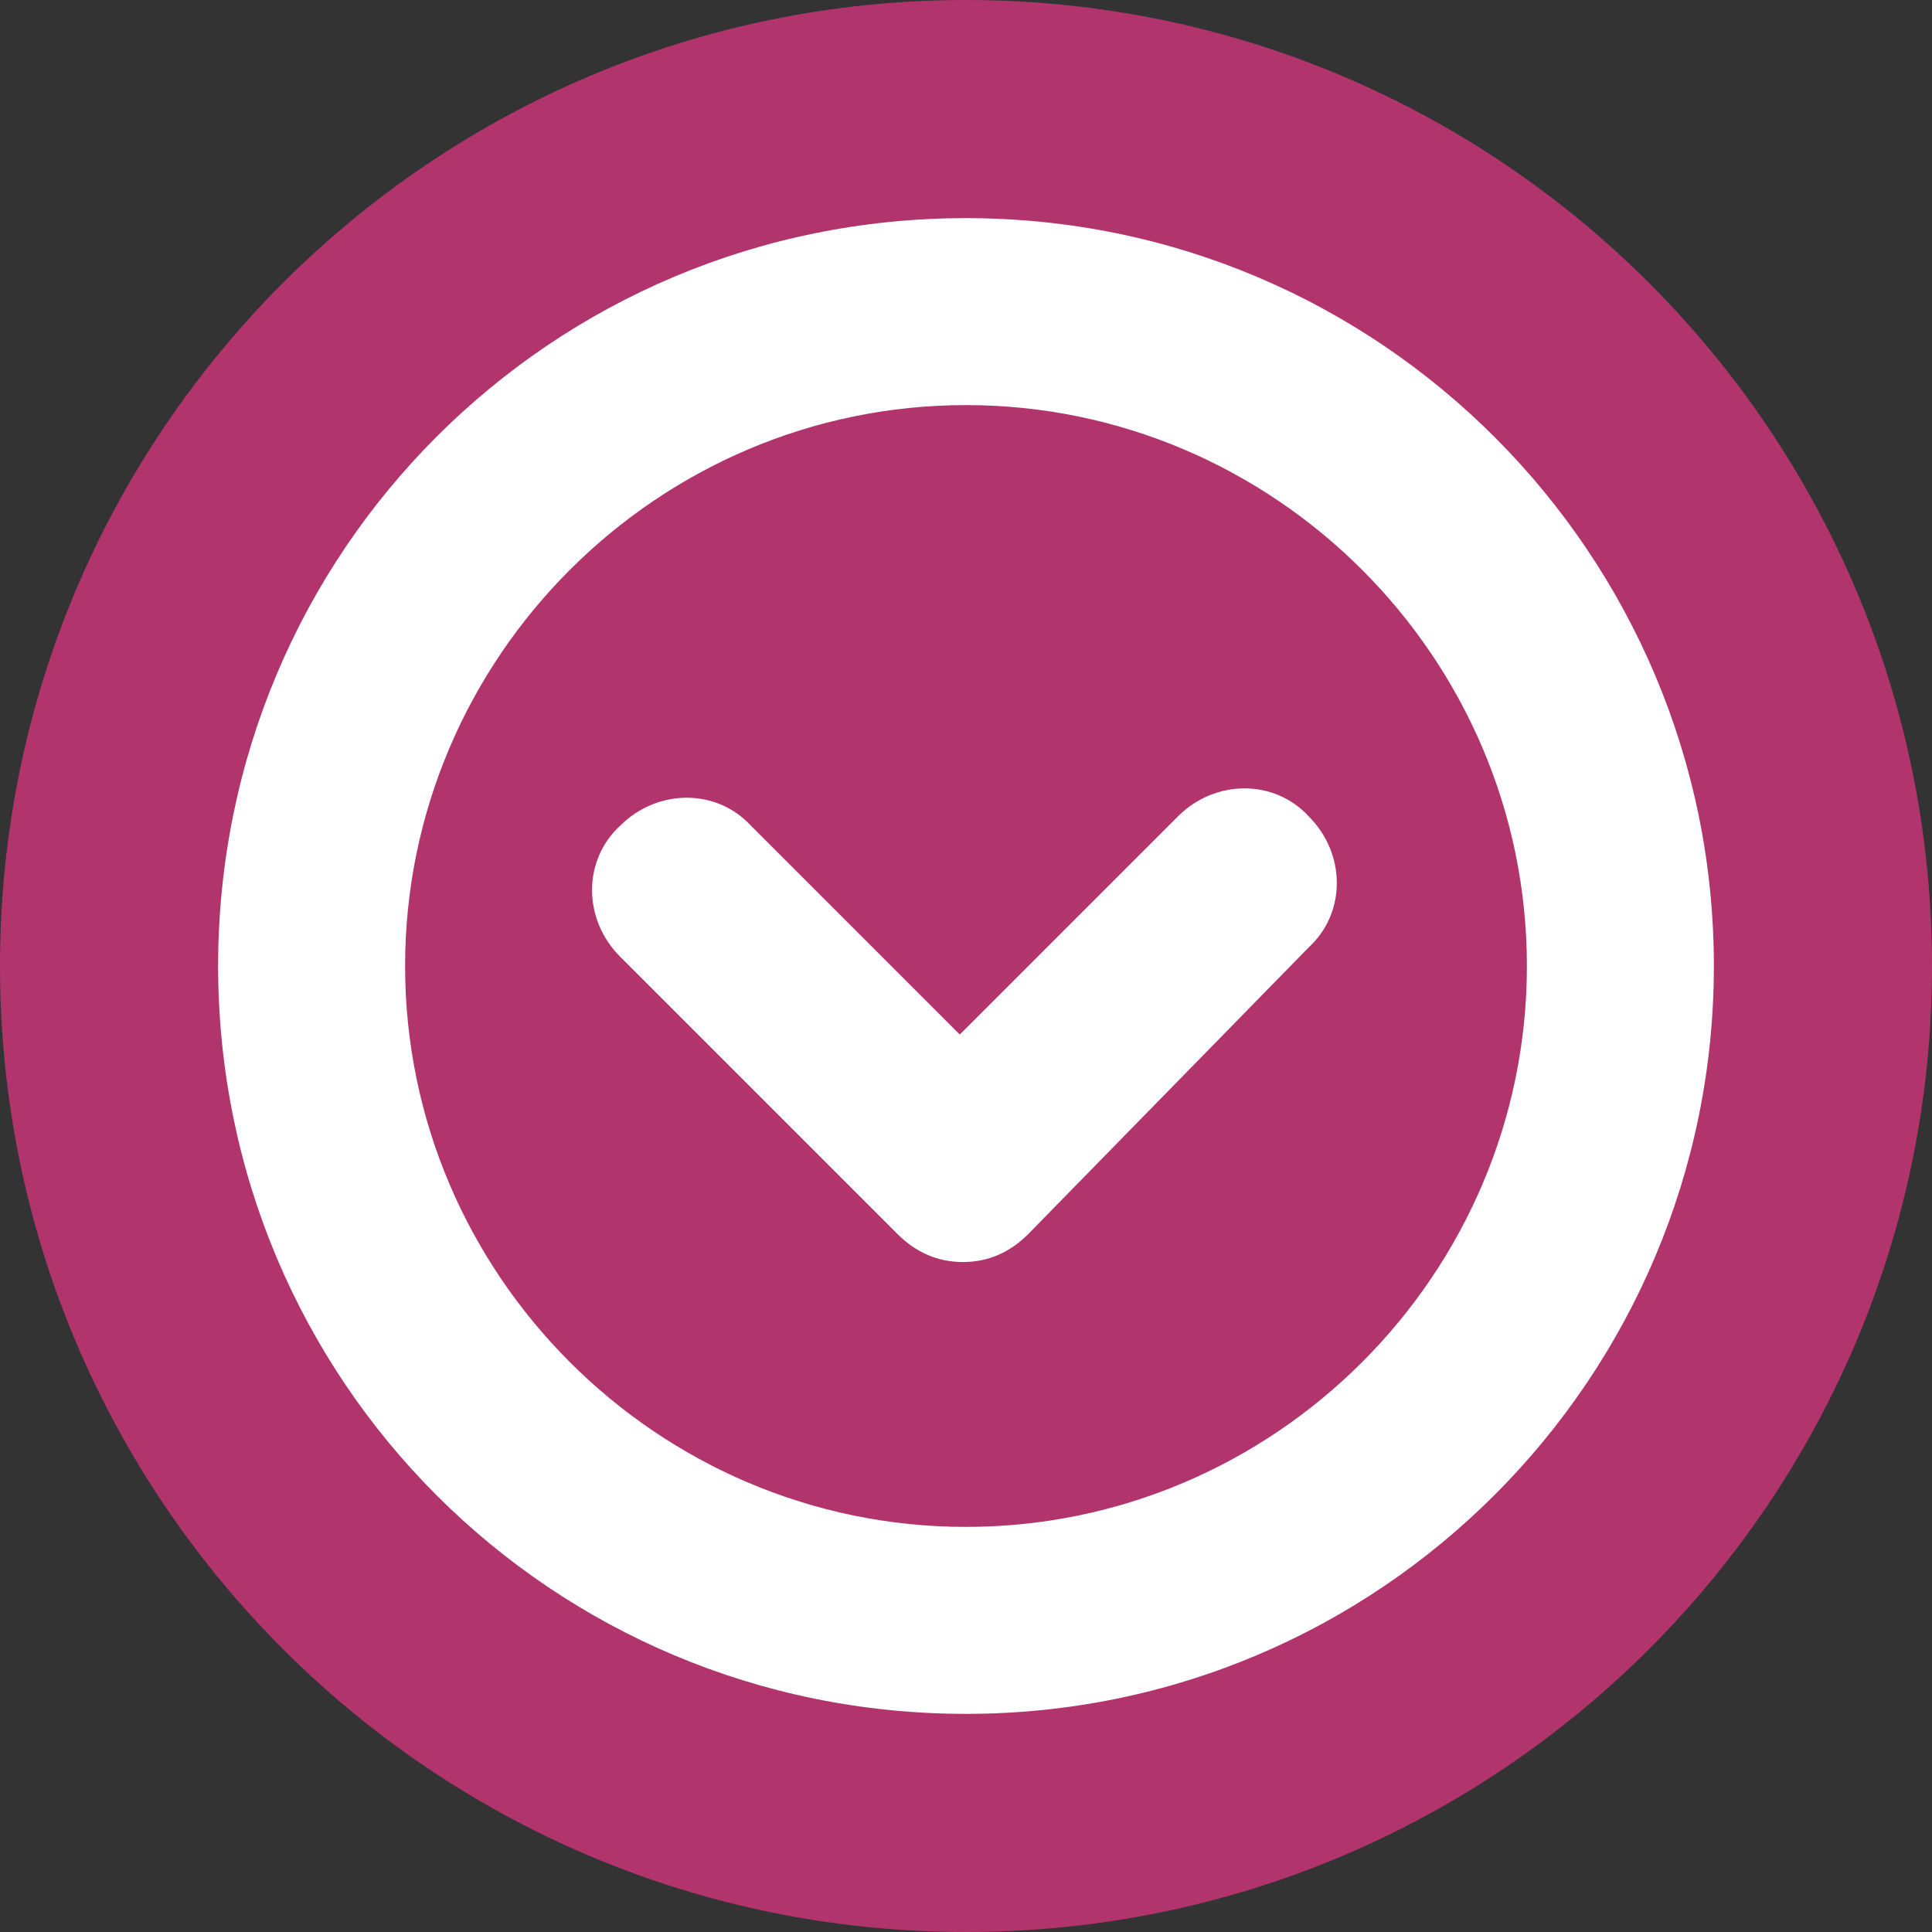 <?xml version="1.0" encoding="utf-8"?>
<!-- Generator: Adobe Illustrator 16.0.4, SVG Export Plug-In . SVG Version: 6.00 Build 0)  -->
<!DOCTYPE svg PUBLIC "-//W3C//DTD SVG 1.1//EN" "http://www.w3.org/Graphics/SVG/1.1/DTD/svg11.dtd">
<svg version="1.1" id="arrow-icon" xmlns="http://www.w3.org/2000/svg" xmlns:xlink="http://www.w3.org/1999/xlink" x="0px" y="0px"
	 width="62px" height="62px" viewBox="0 0 62 62" enable-background="new 0 0 62 62" xml:space="preserve">
<rect x="0" y="0" width="62" height="62" fill="#333333" stroke="none"/>
<circle fill="#FFFFFF" cx="31" cy="31" r="25"/>
<path fill="#B1356C" d="M31,0C13.879,0,0,13.879,0,31s13.879,31,31,31s31-13.879,31-31S48.121,0,31,0z M31,55C17.7,55,7,44.3,7,31
	S17.7,7,31,7s24,10.8,24,24S44.3,55,31,55z M31,13c-9.9,0-18,8.1-18,18c0,9.9,8.1,18,18,18c9.9,0,18-8.1,18-18
	C49,21.1,40.9,13,31,13z M42,30.4l-9,9.2c-0.6,0.602-1.3,0.9-2.1,0.9c-0.8,0-1.5-0.3-2.1-0.9L19.9,30.7c-1.2-1.2-1.2-3.1,0-4.2
	c1.2-1.2,3.1-1.2,4.2,0l6.7,6.7l7-7C39,25,40.9,25,42,26.2C43.2,27.4,43.2,29.3,42,30.4z"/>
</svg>
